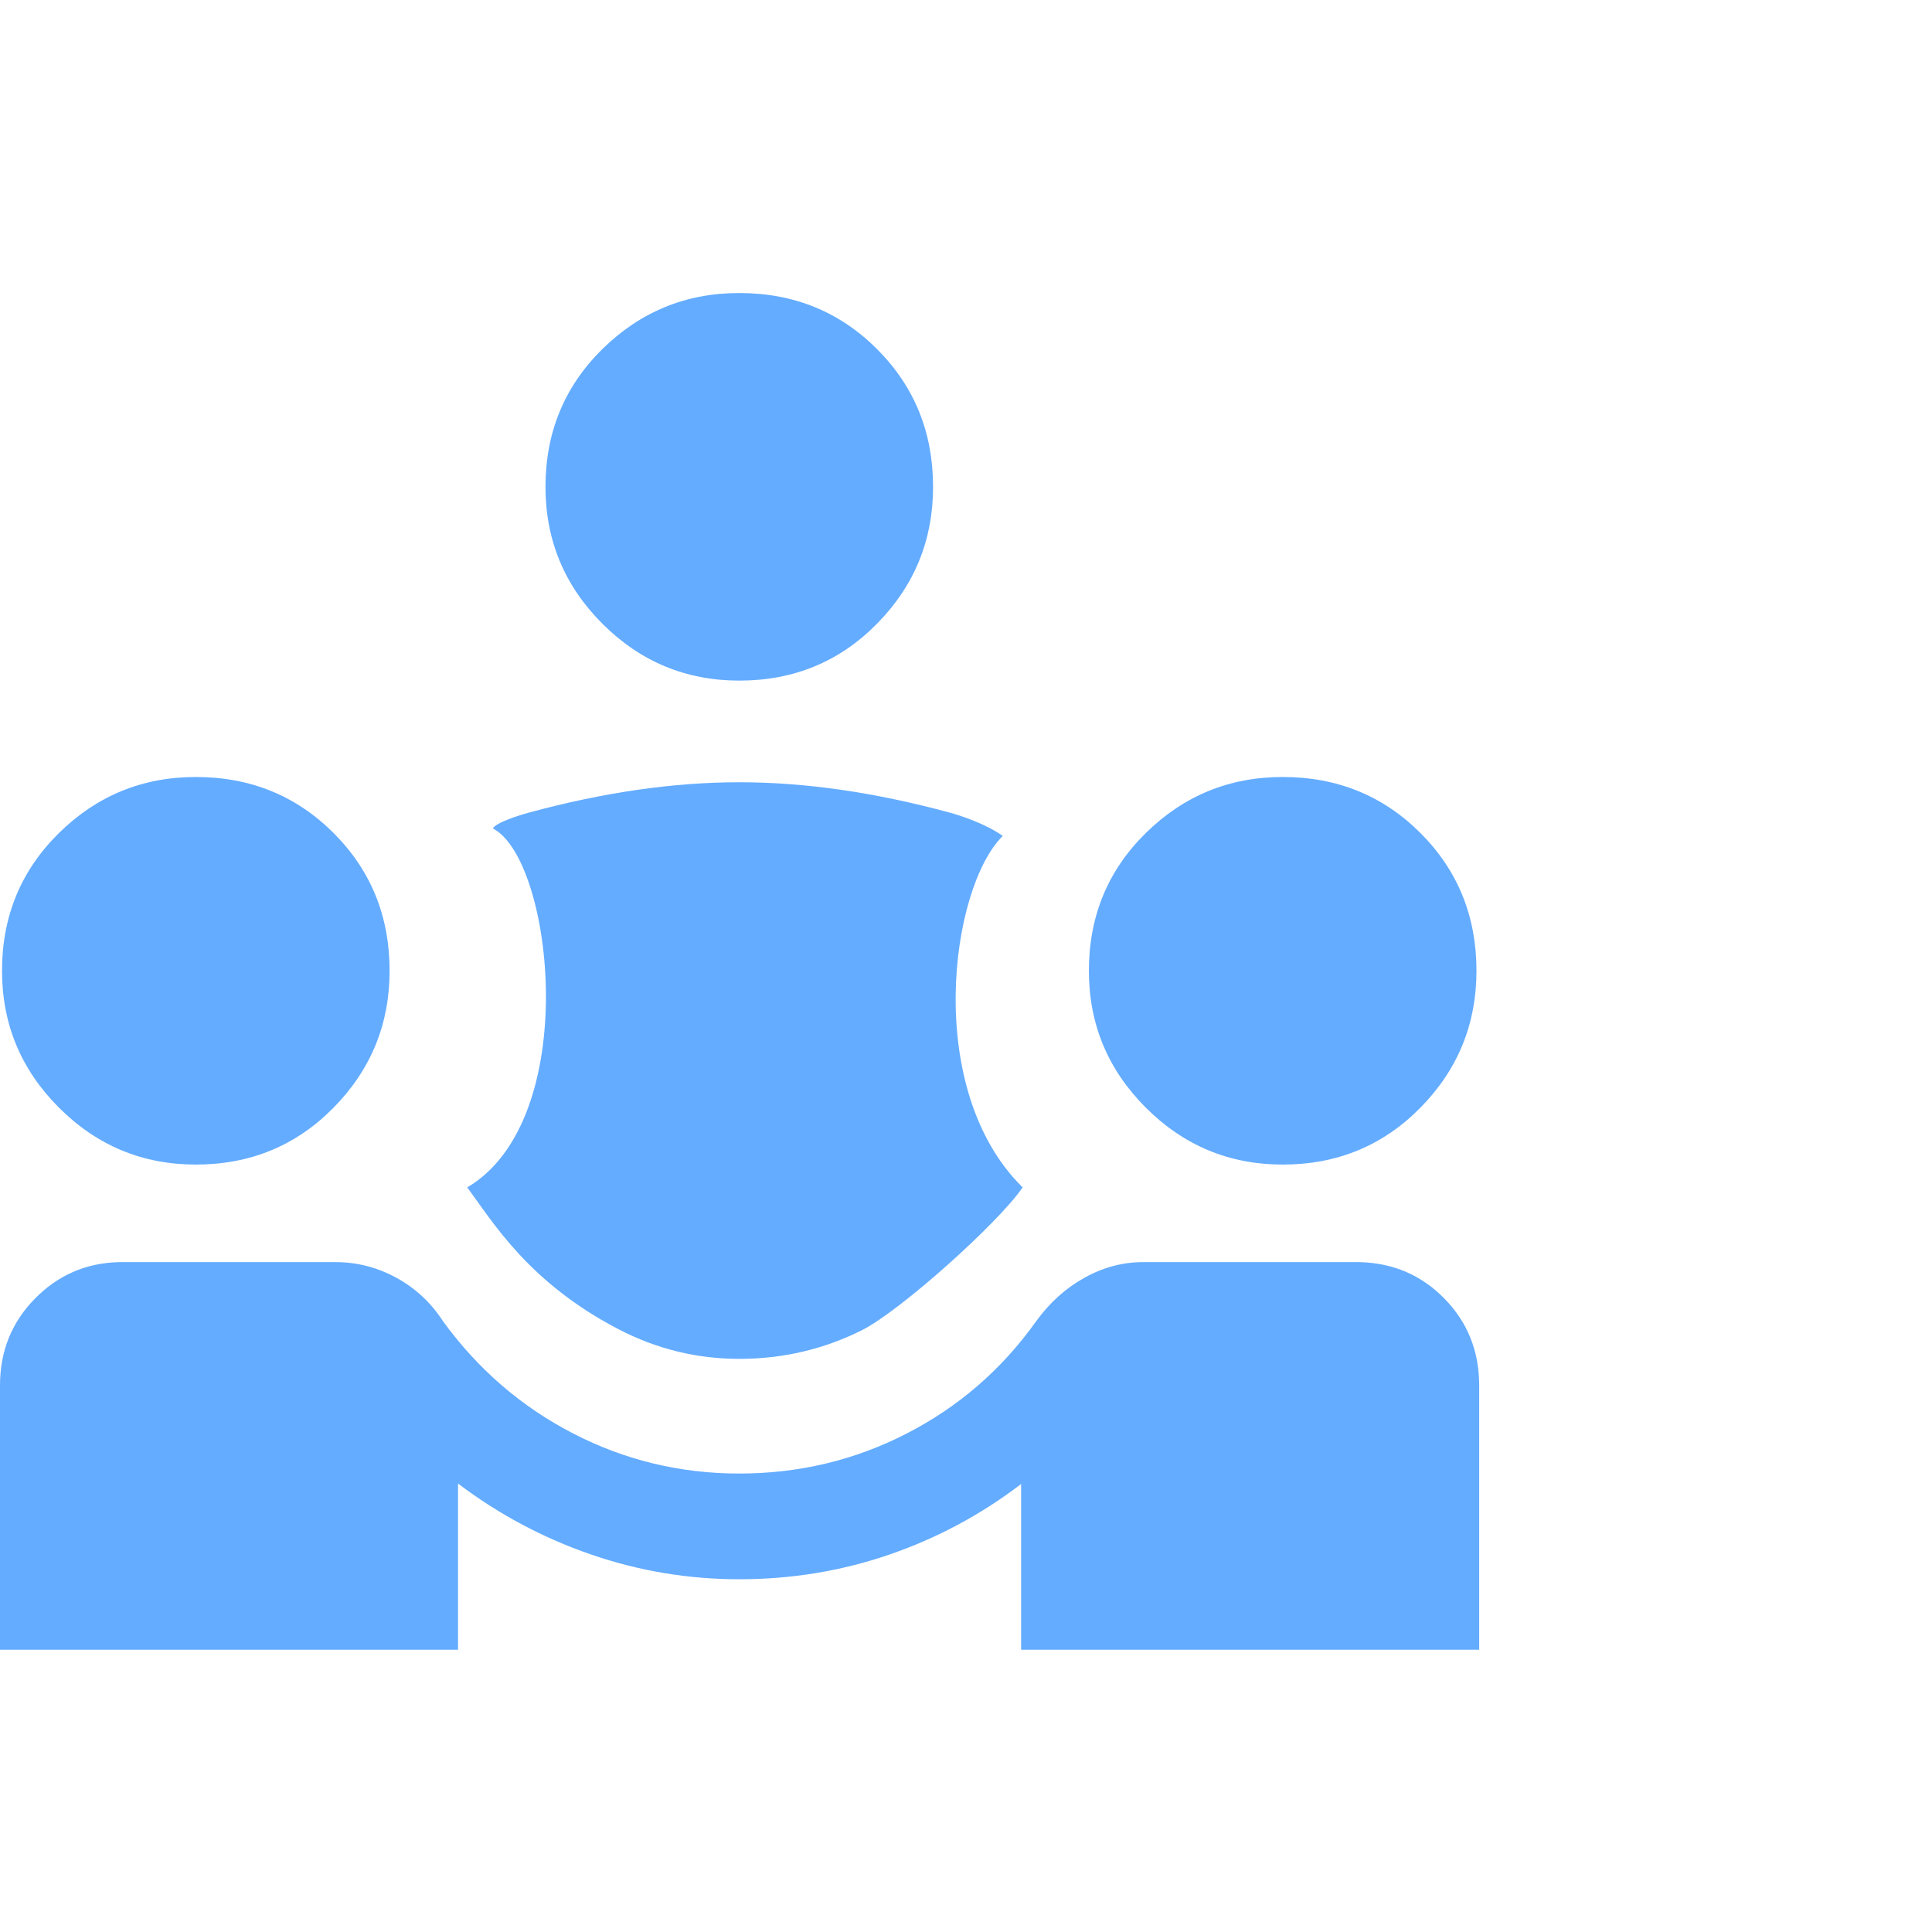
<svg width="64" height="64" viewBox="0 0 64 64" fill="none" xmlns="http://www.w3.org/2000/svg">
<path d="M0 54.649V45.895C0 44.767 0.382 43.812 1.147 43.029C1.911 42.246 2.838 41.84 3.928 41.81H11.124C11.828 41.81 12.496 41.982 13.129 42.327C13.761 42.671 14.277 43.151 14.675 43.767C15.833 45.359 17.269 46.598 18.982 47.484C20.696 48.37 22.531 48.813 24.489 48.813C26.47 48.813 28.321 48.37 30.042 47.484C31.763 46.598 33.191 45.359 34.325 43.767C34.771 43.151 35.304 42.671 35.925 42.327C36.546 41.982 37.189 41.81 37.853 41.81H45.05C46.163 41.84 47.099 42.246 47.86 43.029C48.62 43.812 49 44.767 49 45.895V54.649H33.826V49.159C32.495 50.176 31.037 50.957 29.454 51.5C27.87 52.043 26.215 52.315 24.489 52.315C22.801 52.315 21.163 52.041 19.575 51.493C17.988 50.946 16.52 50.163 15.173 49.145V54.649H0ZM6.487 38.578C4.721 38.578 3.21 37.95 1.953 36.692C0.696 35.435 0.067 33.924 0.067 32.158C0.067 30.354 0.696 28.832 1.953 27.595C3.21 26.358 4.721 25.739 6.487 25.739C8.291 25.739 9.812 26.358 11.05 27.595C12.288 28.832 12.906 30.354 12.906 32.158C12.906 33.924 12.288 35.435 11.05 36.692C9.812 37.95 8.291 38.578 6.487 38.578ZM42.49 38.578C40.725 38.578 39.214 37.95 37.956 36.692C36.699 35.435 36.071 33.924 36.071 32.158C36.071 30.354 36.699 28.832 37.956 27.595C39.214 26.358 40.725 25.739 42.49 25.739C44.295 25.739 45.816 26.358 47.054 27.595C48.291 28.832 48.91 30.354 48.91 32.158C48.91 33.924 48.291 35.435 47.054 36.692C45.816 37.95 44.295 38.578 42.49 38.578Z" fill="#64ACFF"/>
<path d="M24.489 45.014C23.085 45.014 21.756 44.689 20.5 44.038C17.511 42.488 16.328 40.481 15.478 39.334C19.296 37.083 18.328 28.472 16.327 27.443C16.426 27.25 17.204 27.004 17.511 26.921C19.981 26.249 22.307 25.913 24.489 25.913C26.671 25.913 28.997 26.249 31.468 26.921C31.809 27.014 32.651 27.287 33.218 27.691C31.468 29.421 30.589 36.109 33.877 39.334C33.065 40.52 29.811 43.435 28.548 44.067C27.285 44.698 25.932 45.014 24.489 45.014ZM24.489 22.546C22.724 22.546 21.212 21.918 19.955 20.661C18.698 19.404 18.07 17.892 18.07 16.127C18.07 14.322 18.698 12.801 19.955 11.563C21.212 10.326 22.724 9.707 24.489 9.707C26.294 9.707 27.815 10.326 29.052 11.563C30.29 12.801 30.909 14.322 30.909 16.127C30.909 17.892 30.29 19.404 29.052 20.661C27.815 21.918 26.294 22.546 24.489 22.546Z" fill="#64ACFF"/>
</svg>
